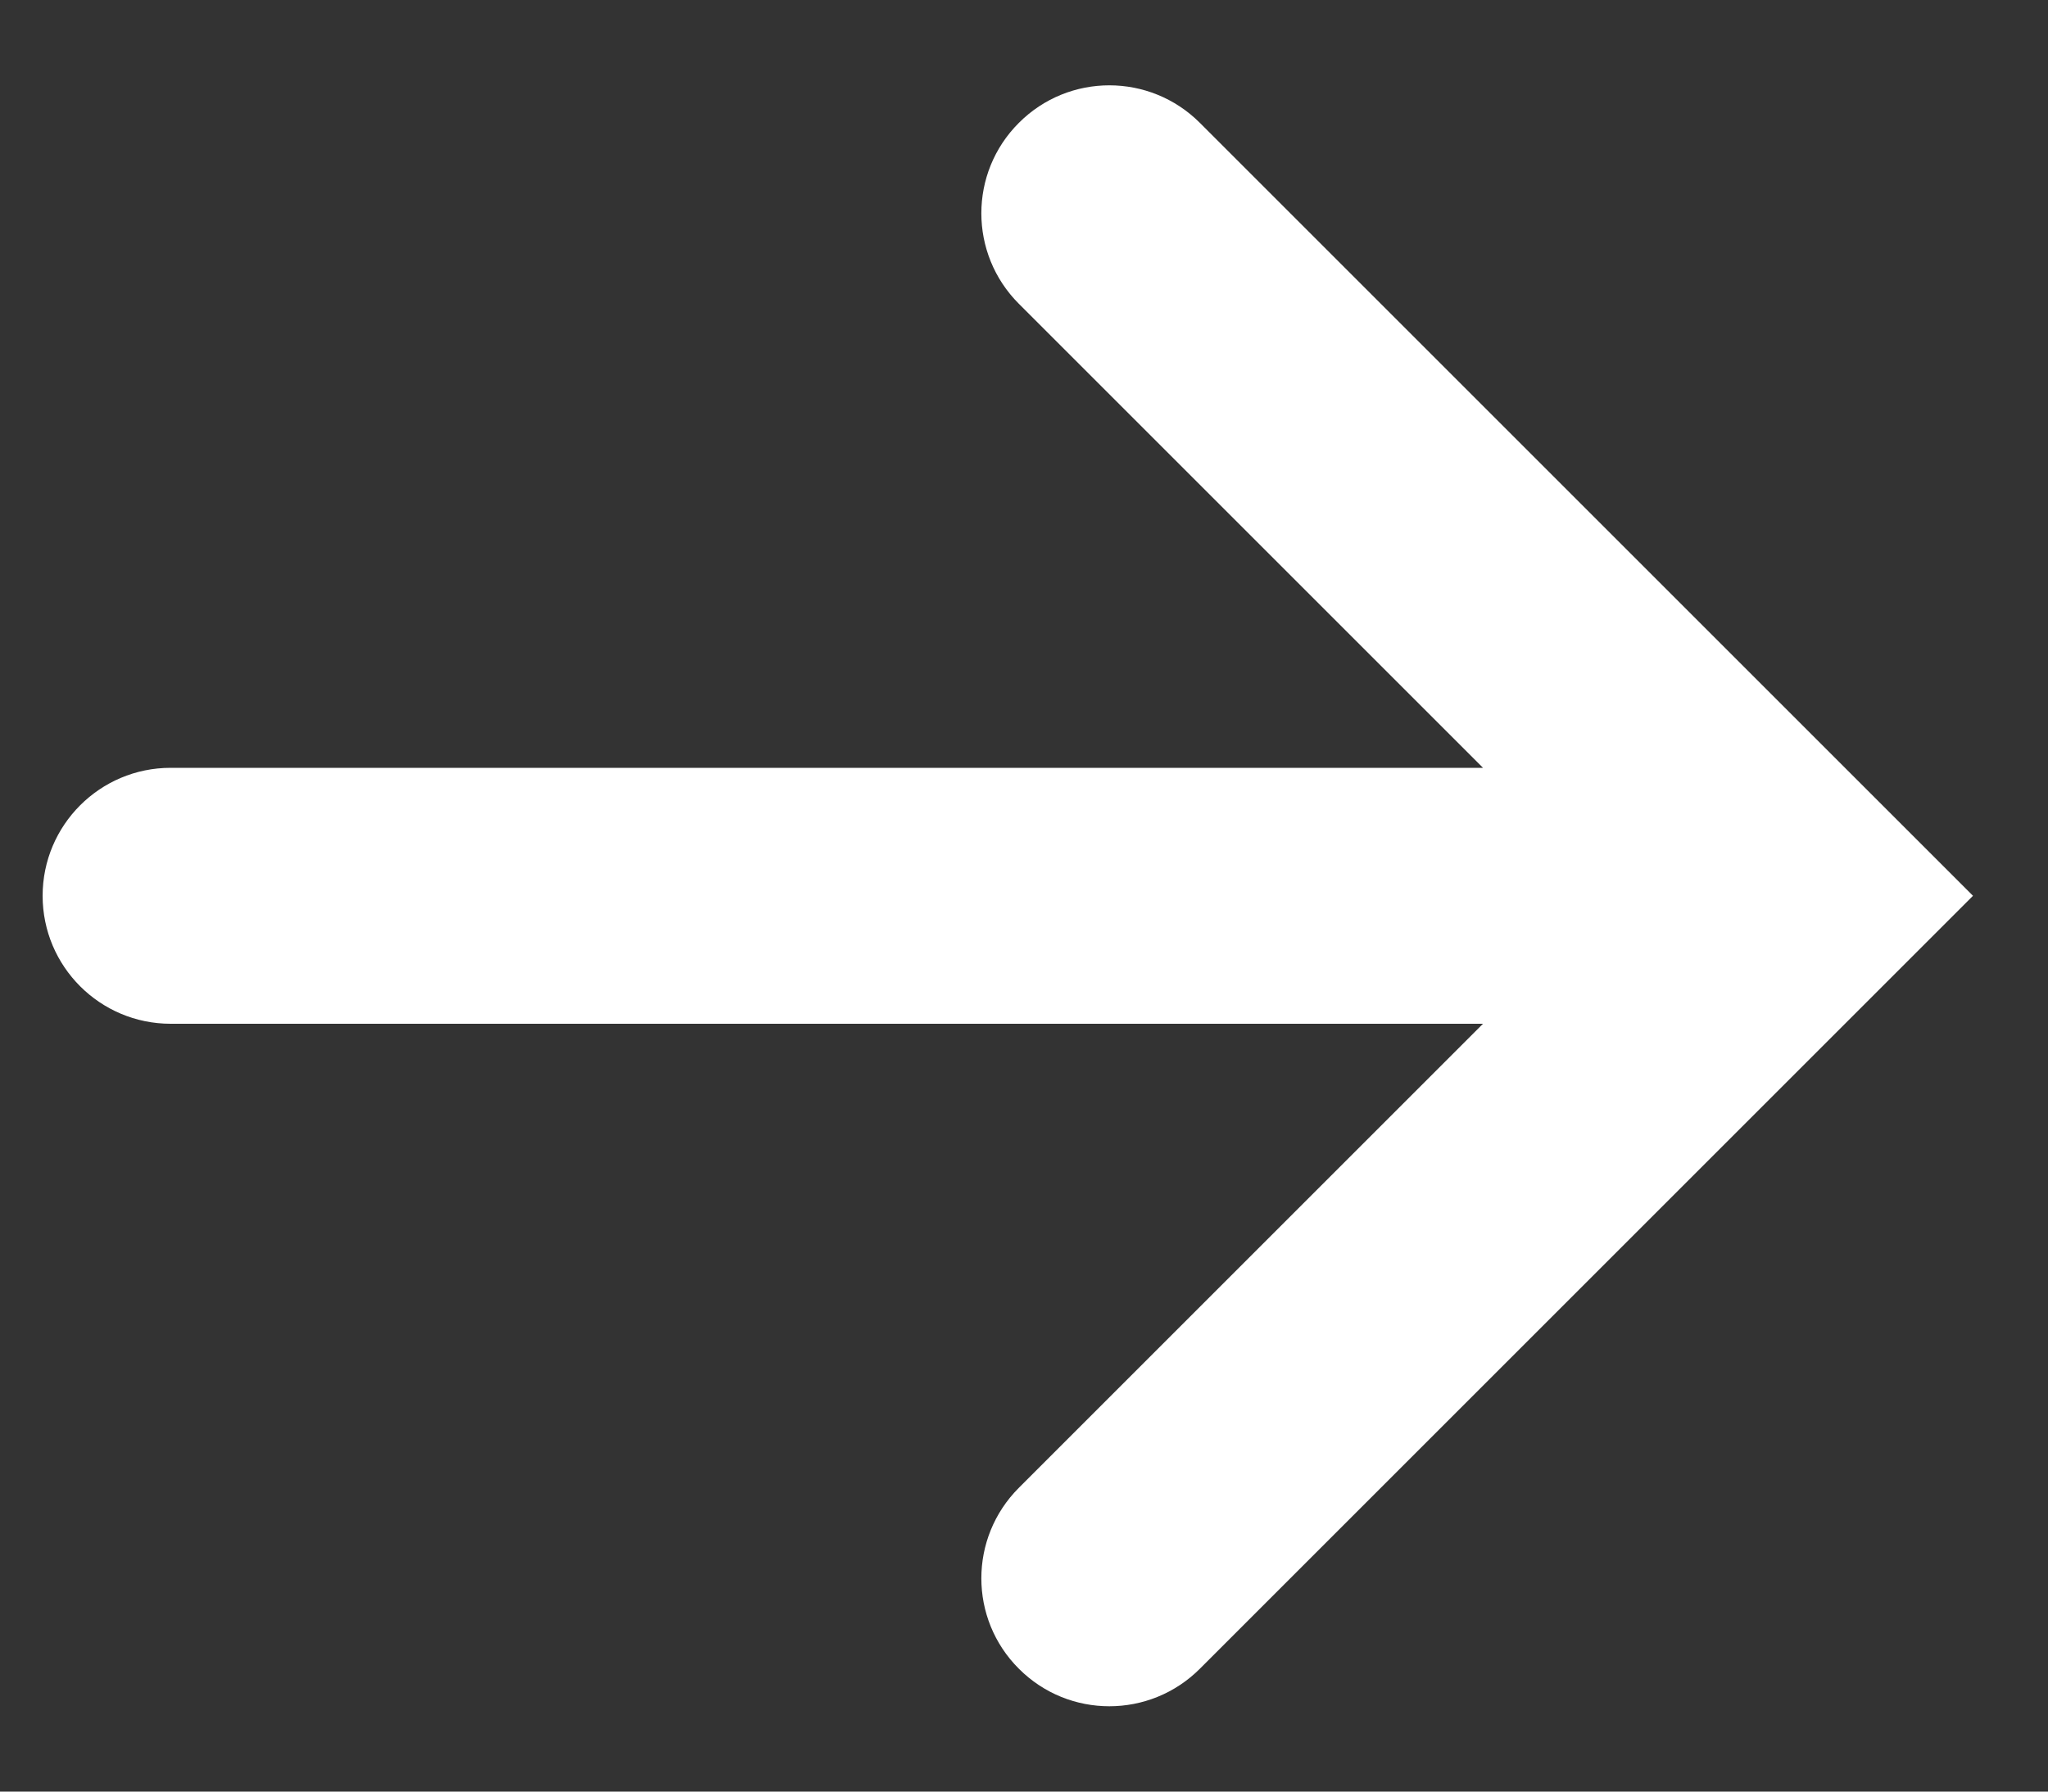 <svg width="16" height="14" viewBox="0 0 16 14" fill="none" xmlns="http://www.w3.org/2000/svg">
<rect x="0" y="0" width="16" height="14" fill="#333333" stroke="none"/>
<path d="M14 7L14.707 7.707L15.414 7L14.707 6.293L14 7ZM7.96 11.626C7.569 12.017 7.569 12.65 7.96 13.04C8.35 13.431 8.983 13.431 9.374 13.04L7.96 11.626ZM9.374 0.96C8.983 0.569 8.35 0.569 7.96 0.96C7.569 1.35 7.569 1.983 7.96 2.374L9.374 0.96ZM1.333 6C0.781 6 0.333 6.448 0.333 7C0.333 7.552 0.781 8 1.333 8L1.333 6ZM13.293 6.293L7.96 11.626L9.374 13.04L14.707 7.707L13.293 6.293ZM7.96 2.374L13.293 7.707L14.707 6.293L9.374 0.96L7.96 2.374ZM14 6L1.333 6L1.333 8L14 8V6Z" fill="white"/>
</svg>
